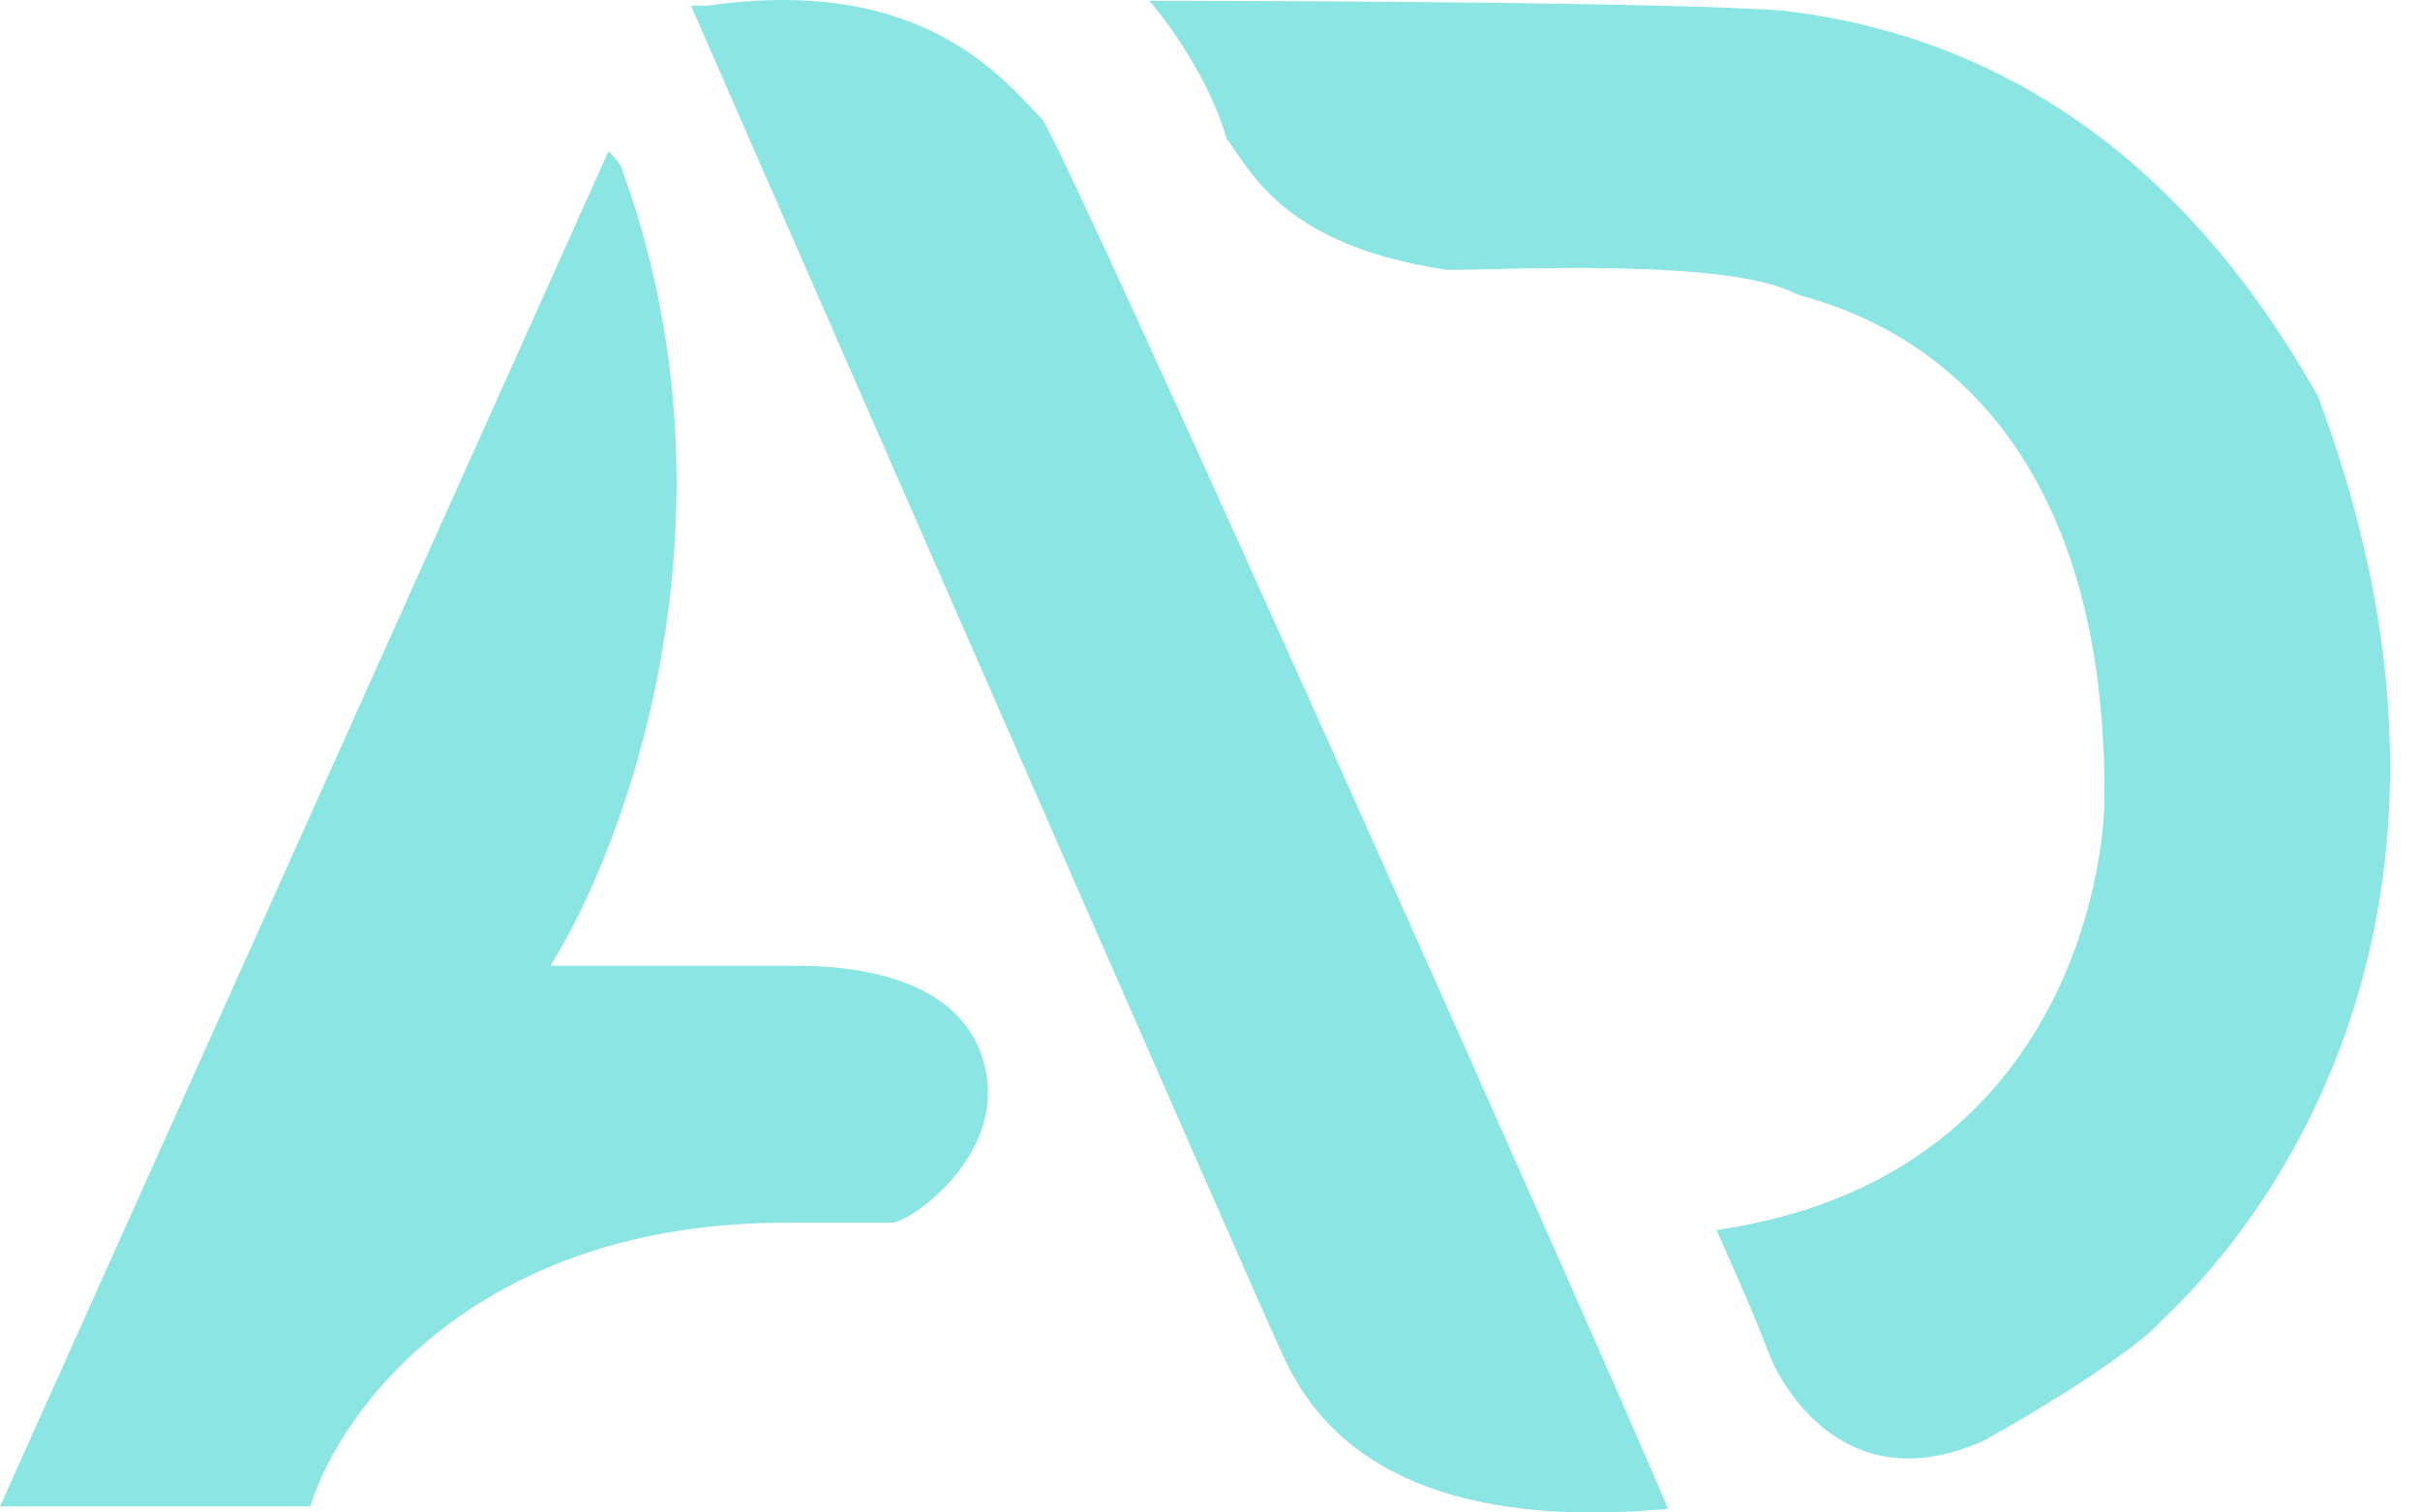<svg width="64" height="40" viewBox="0 0 64 40" fill="none" xmlns="http://www.w3.org/2000/svg">
<path d="M0 39.839L16.094 3.996C16.158 4.061 16.312 4.227 16.415 4.381C19.8 13.563 16.586 22.313 14.555 25.541H21.093C23.045 25.541 25.301 26.042 25.95 27.882C26.852 30.441 24.044 32.337 23.596 32.337H20.903C12.593 32.286 8.977 37.317 8.207 39.839H0Z" fill="#8BE5E3"/>
<path d="M33.791 35.543C33.38 34.671 23.275 11.584 18.274 0.149H18.723C24.494 -0.684 26.61 2.201 27.571 3.163C28.533 4.702 42.511 36.056 44.114 39.903C35.779 40.673 34.304 36.633 33.791 35.543Z" fill="#8BE5E3"/>
<path d="M32.444 3.676C31.983 2.086 30.884 0.577 30.392 0.021C34.731 0.021 44.152 0.072 47.127 0.278C55.463 1.239 59.503 7.331 61.298 10.473C67.261 26.374 57.387 34.645 57.13 34.966C56.874 35.287 55.335 36.505 52.449 38.108C48.538 39.839 46.935 36.184 46.807 35.864C46.679 35.543 46.486 34.966 45.396 32.53C54.694 31.183 55.655 22.848 55.655 21.116C55.719 9.575 48.474 8.1 47.512 7.78C45.717 6.818 39.882 7.138 38.279 7.138C33.919 6.497 33.085 4.509 32.444 3.676Z" fill="#8BE5E3"/>
</svg>
